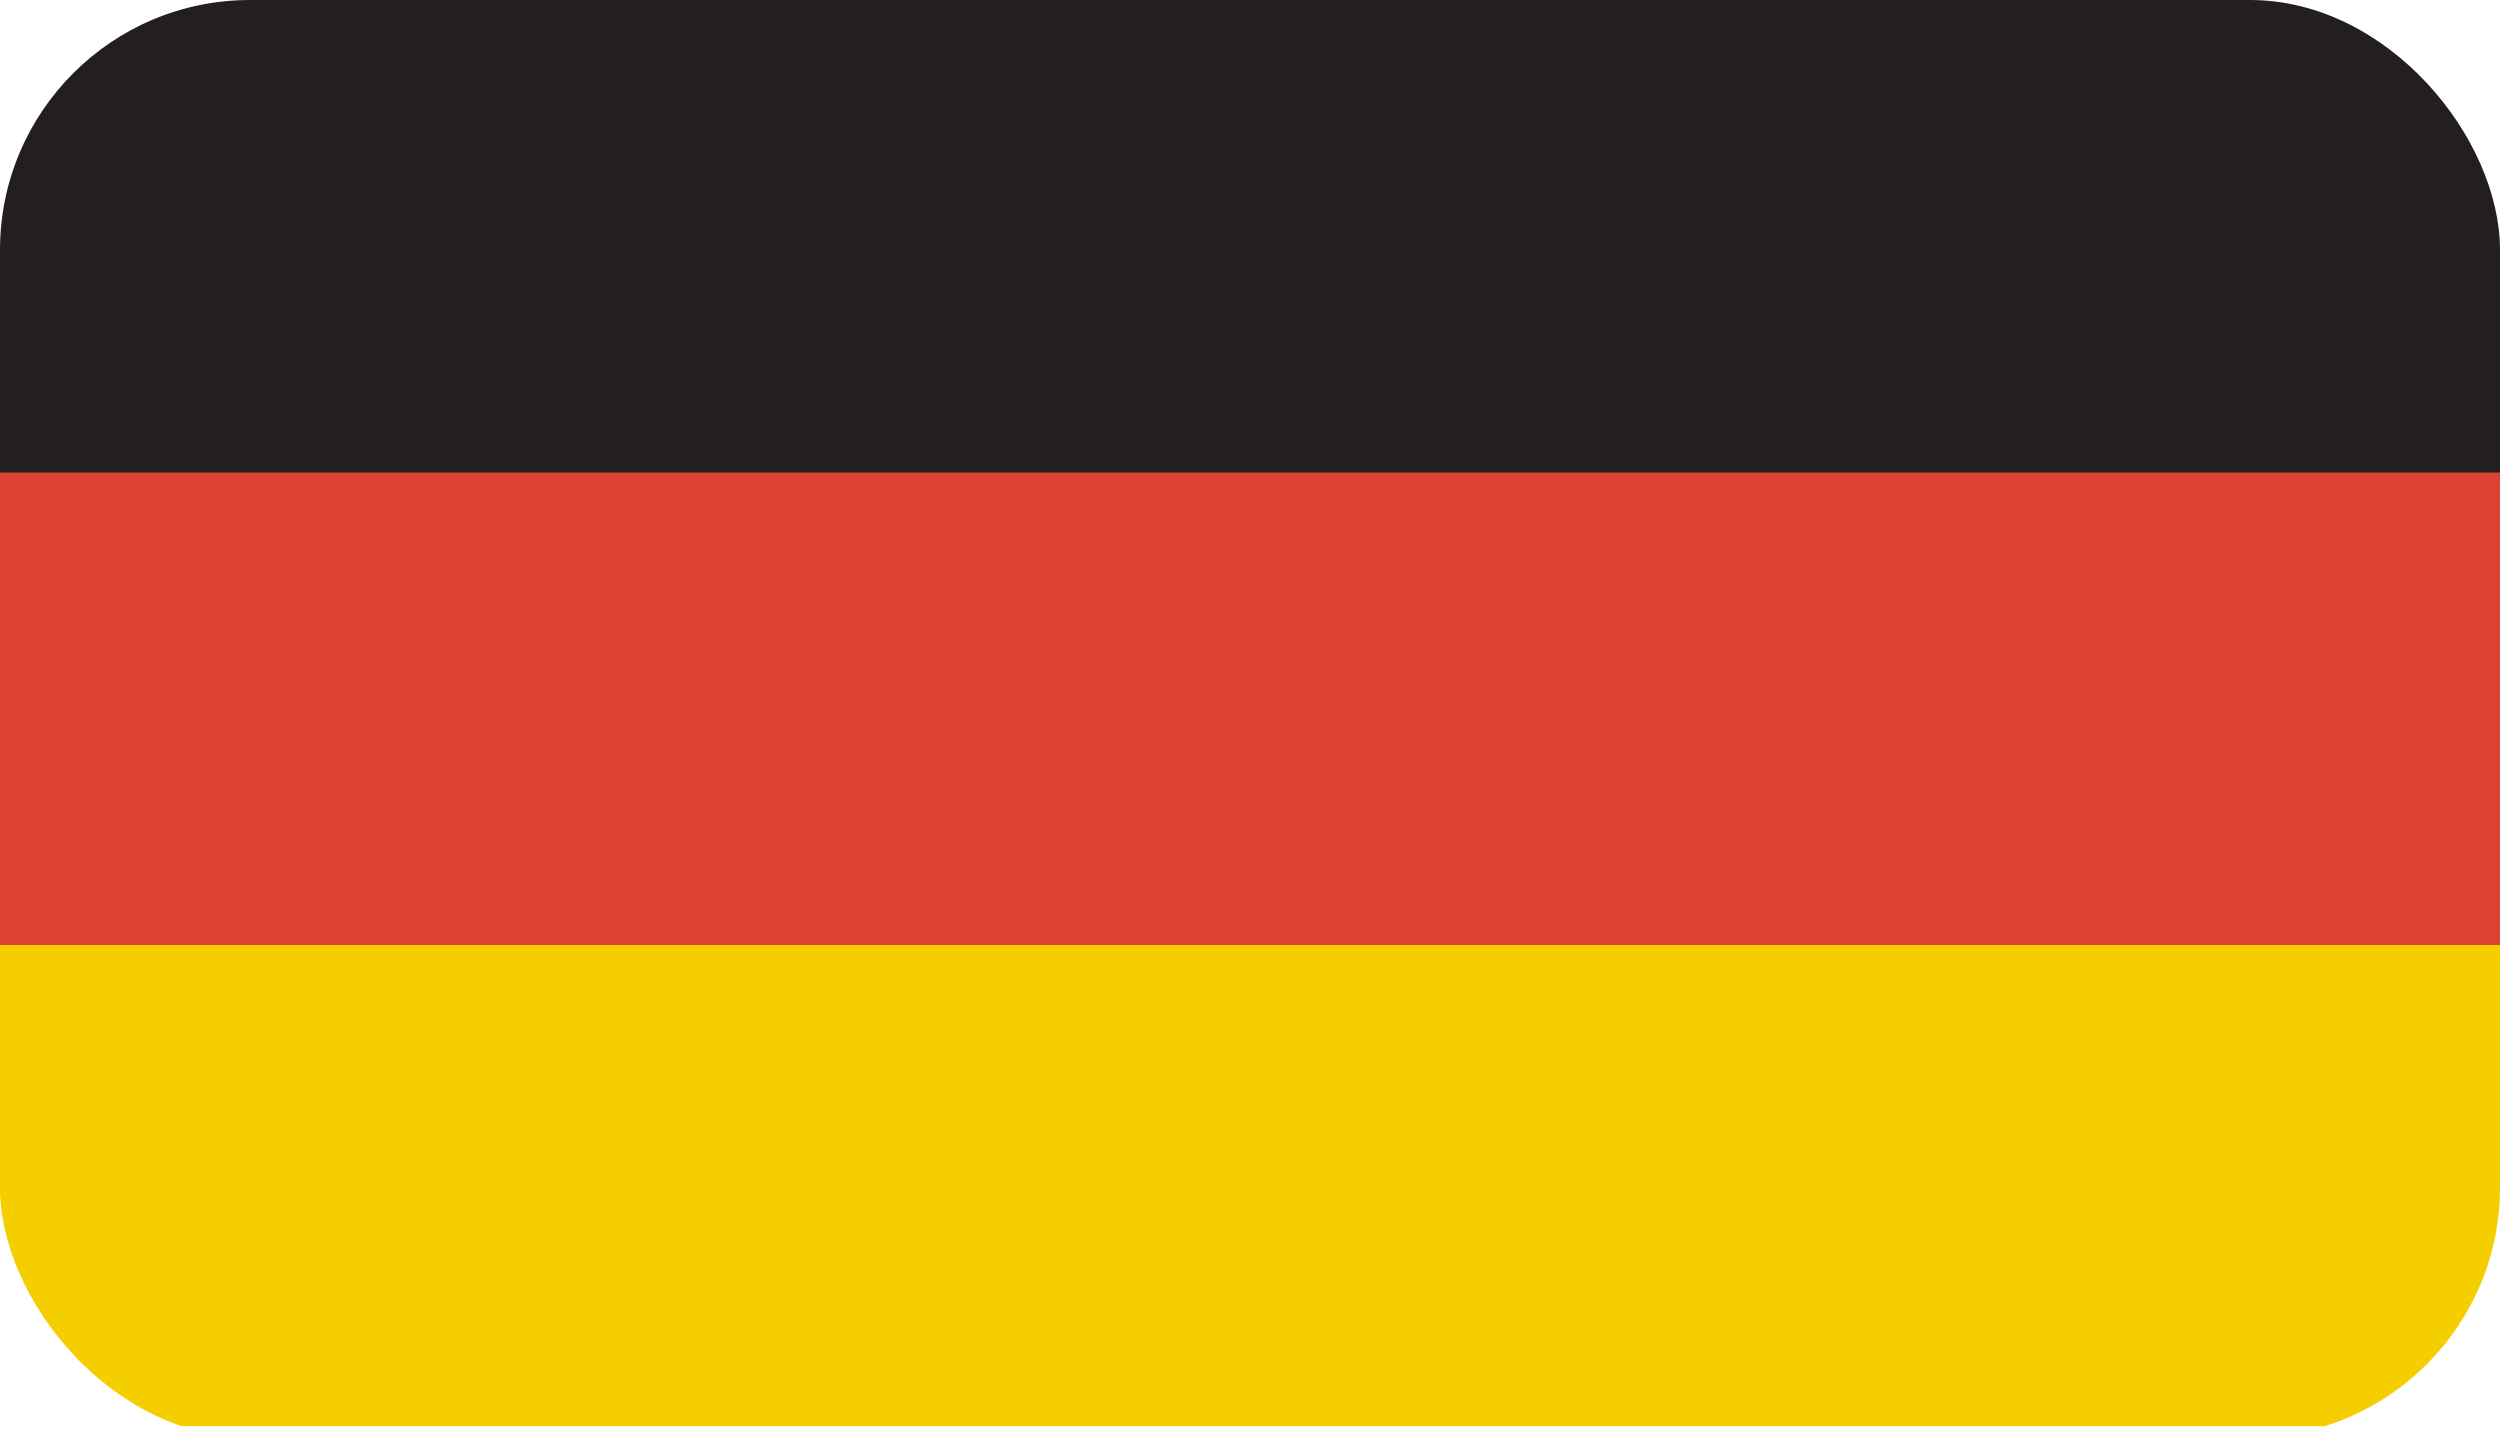 <svg width="50" height="29" viewBox="0 0 50 29" fill="none" xmlns="http://www.w3.org/2000/svg">
<g clip-path="url(#clip0)">
<path d="M50 0H0V9.623H50V0Z" fill="#231F20"/>
<path d="M50 9.45H0V19.073H50V9.45Z" fill="#DC4234"/>
<path d="M50 18.9H0V28.523H50V18.9Z" fill="#F5CE00"/>
</g>
<defs>
<clipPath id="clip0">
<rect width="50" height="28.75" rx="5" fill="white"/>
</clipPath>
</defs>
</svg>
